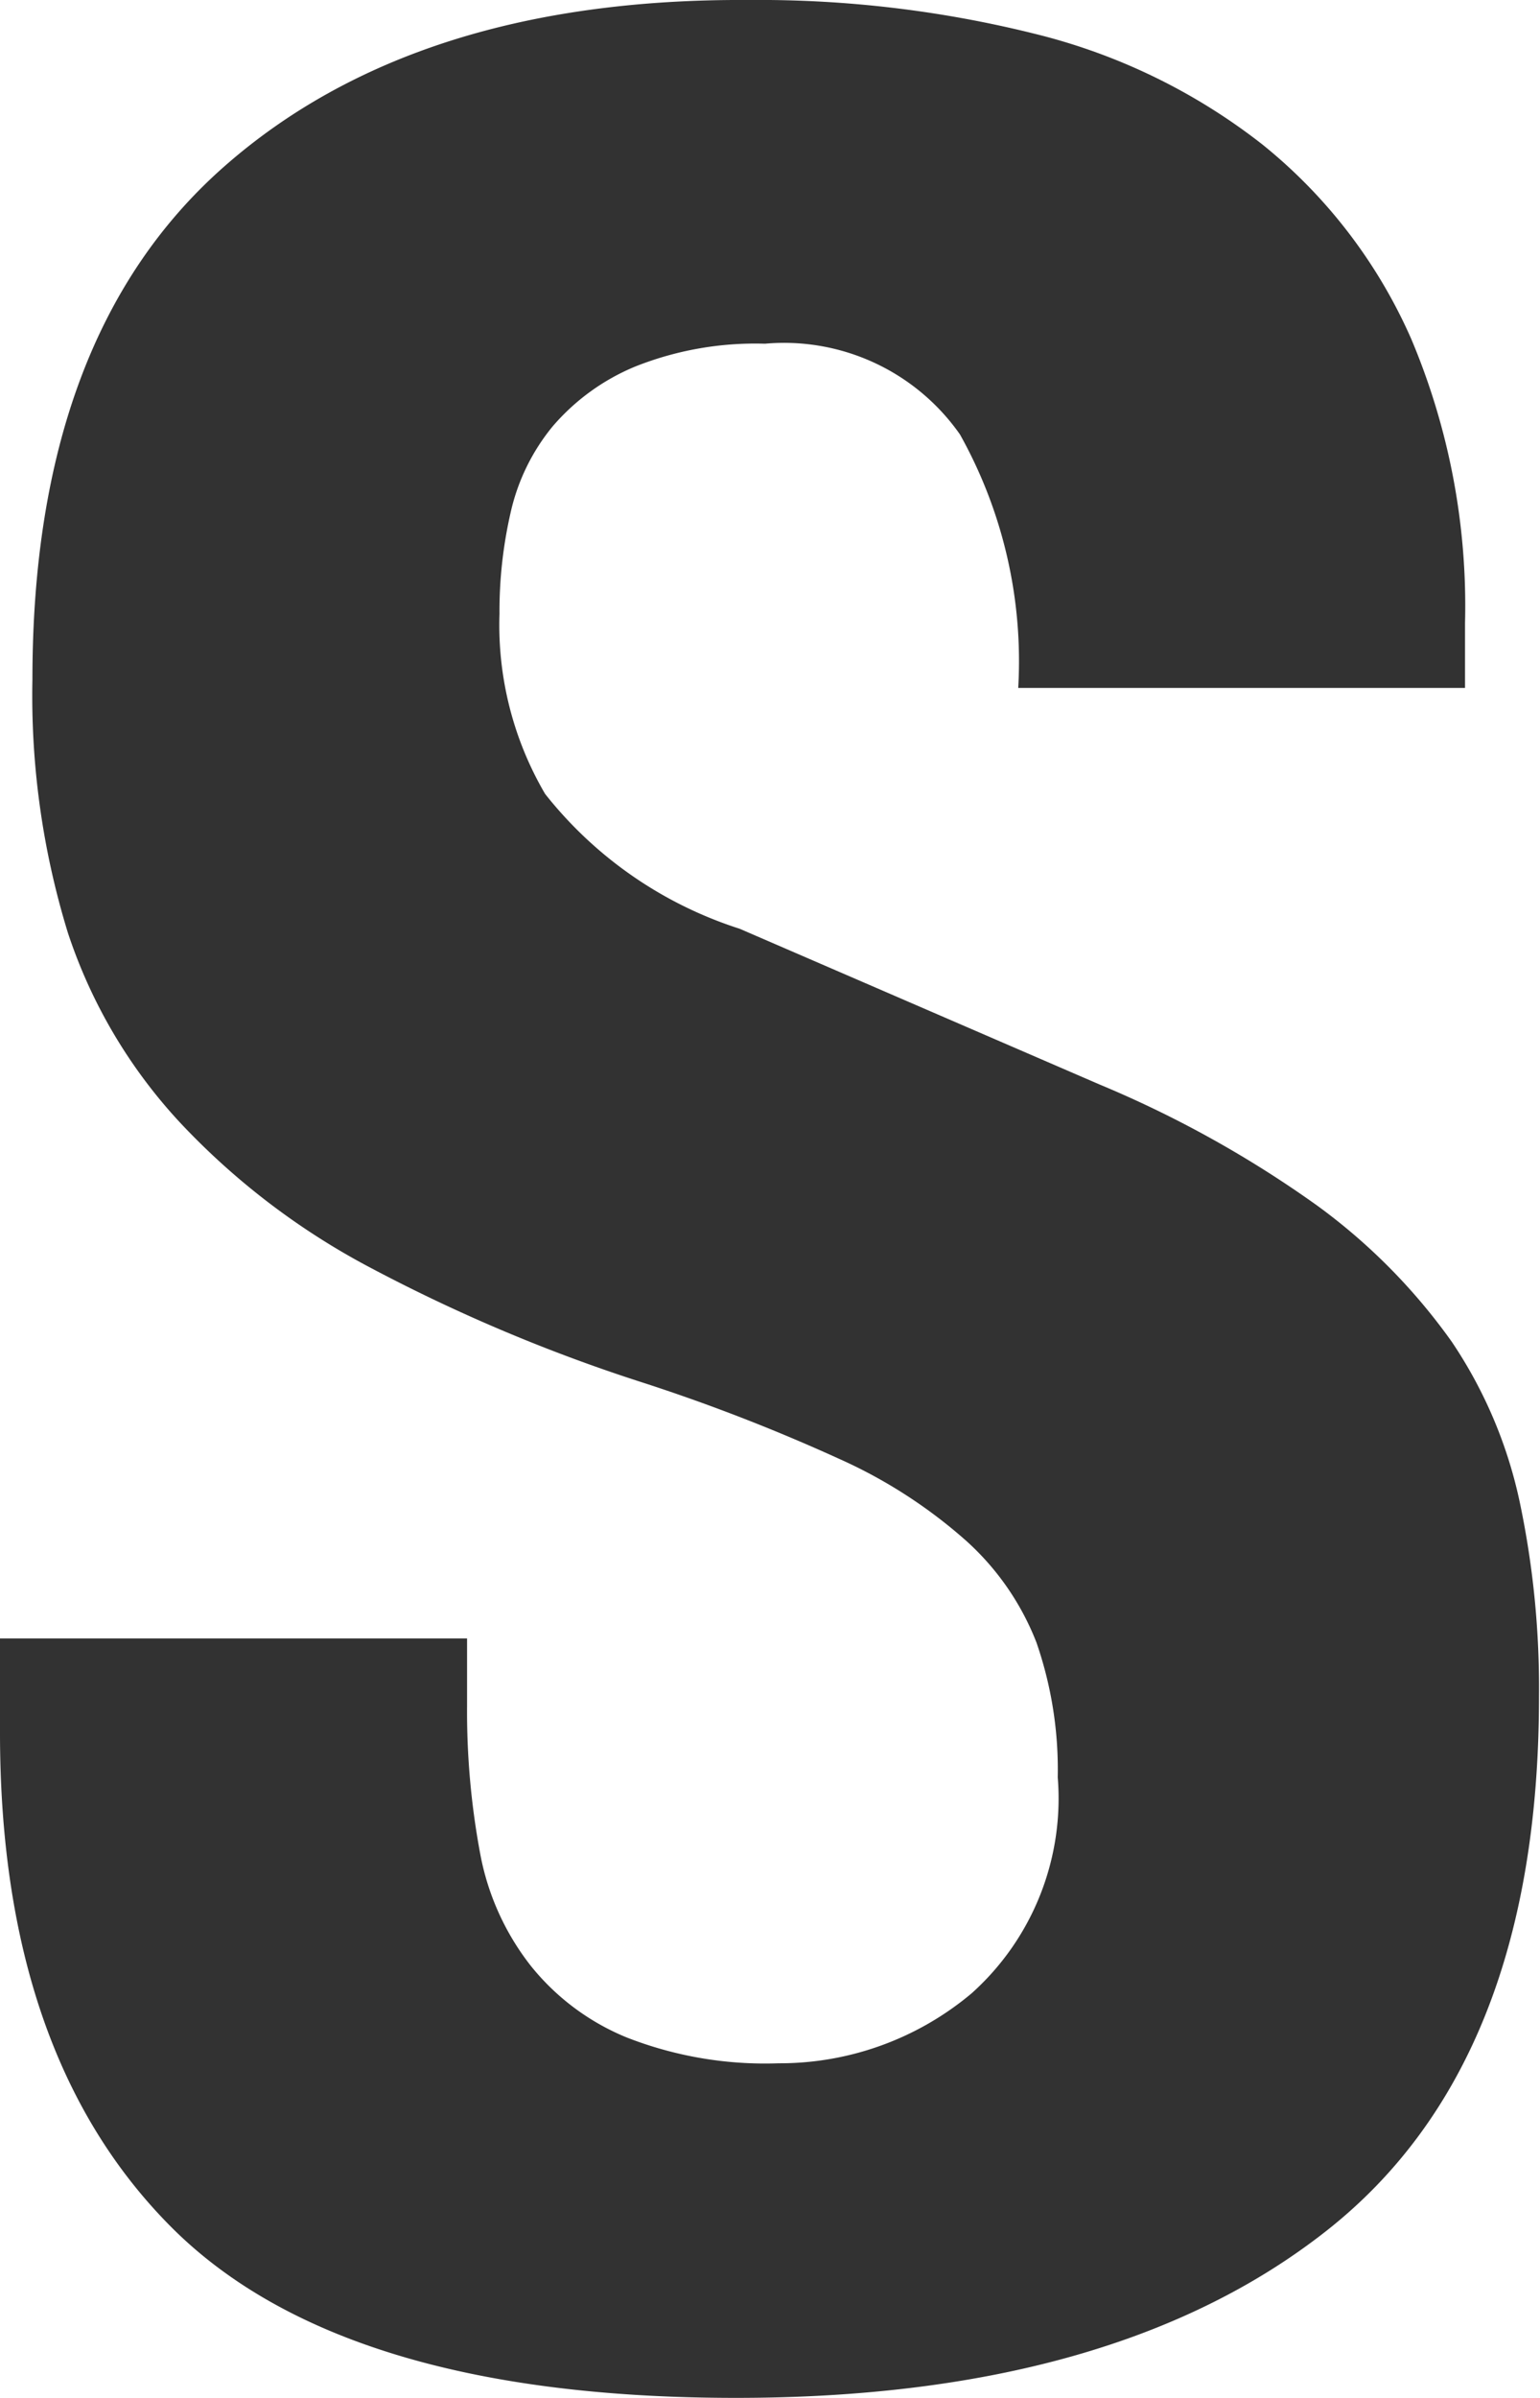 <svg xmlns="http://www.w3.org/2000/svg" width="30.4" height="47.3" viewBox="0 0 30.4 47.3">  <title>アセット 8</title>  <g id="レイヤー_2" data-name="レイヤー 2">    <g id="main">      <path d="M9.22,33.66a15.23,15.23,0,0,0,.26,2.91,5.08,5.08,0,0,0,1,2.21,4.71,4.71,0,0,0,1.89,1.41,7.5,7.5,0,0,0,3,.51,5.89,5.89,0,0,0,3.81-1.38,5.16,5.16,0,0,0,1.7-4.26,7.65,7.65,0,0,0-.42-2.66,5.27,5.27,0,0,0-1.38-2,9.81,9.81,0,0,0-2.53-1.63,36.3,36.3,0,0,0-3.87-1.5A33,33,0,0,1,7.3,25a14.28,14.28,0,0,1-3.74-2.85A10.18,10.18,0,0,1,1.34,18.4a15.89,15.89,0,0,1-.7-5q0-6.78,3.78-10.11T14.78,0a22.52,22.52,0,0,1,5.66.67,11.88,11.88,0,0,1,4.48,2.18,10.18,10.18,0,0,1,2.94,3.84,13.53,13.53,0,0,1,1.06,5.6v1.28H20.1a9.16,9.16,0,0,0-1.15-5A4.24,4.24,0,0,0,15.1,6.78a6.41,6.41,0,0,0-2.56.45,4.32,4.32,0,0,0-1.63,1.18,4.08,4.08,0,0,0-.83,1.7,8.71,8.71,0,0,0-.22,2,6.59,6.59,0,0,0,.9,3.55,8,8,0,0,0,3.84,2.66l7.1,3.07A21.76,21.76,0,0,1,26,23.78a11.72,11.72,0,0,1,2.66,2.69A9,9,0,0,1,30,29.63a17.74,17.74,0,0,1,.38,3.84q0,7.23-4.19,10.53T14.53,47.3q-7.81,0-11.17-3.39T0,34.18V32.32H9.22Z" style="fill: #323232"/>    </g>  </g></svg>